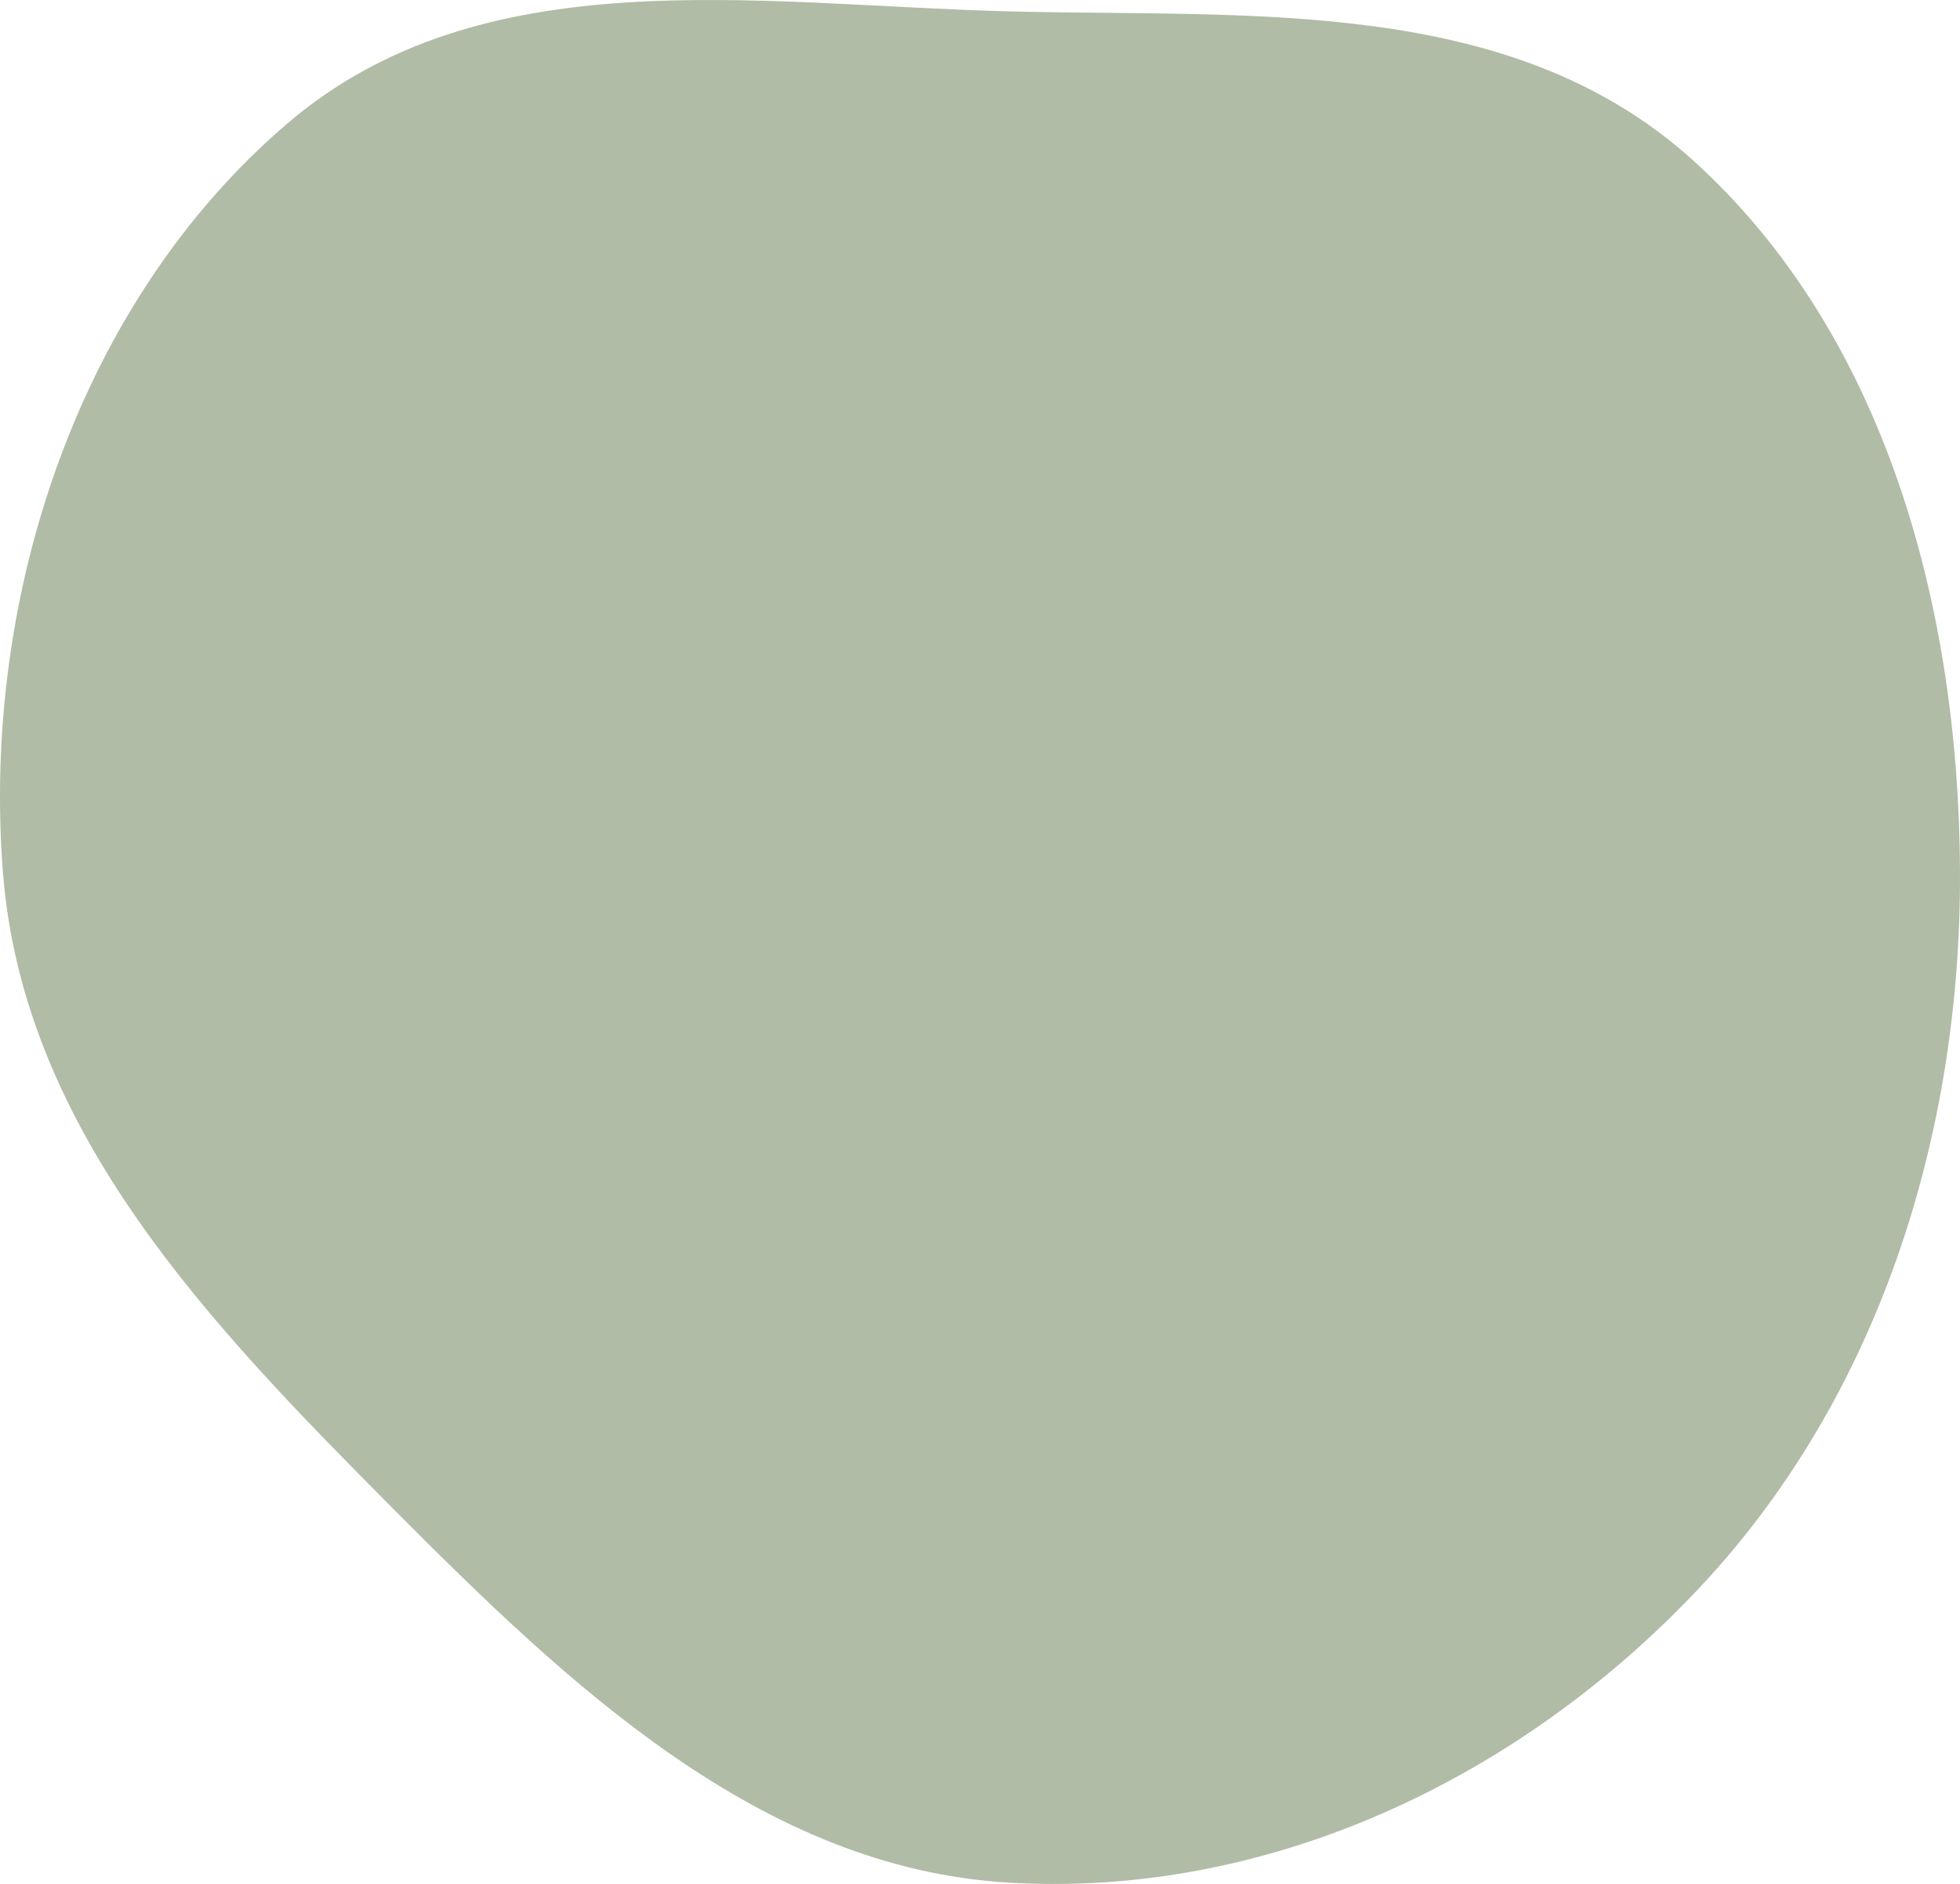 <svg width="644" height="619" viewBox="0 0 644 619" fill="none" xmlns="http://www.w3.org/2000/svg">
<path fill-rule="evenodd" clip-rule="evenodd" d="M331.071 3.723C410.759 5.794 496.094 -1.673 556.229 52.629C619.402 109.675 643.642 199.391 643.997 286.295C644.352 373.594 616.943 459.516 558.143 521.947C498.701 585.057 415.963 623.719 331.071 618.536C250.14 613.595 187.432 554.331 129.232 495.761C69.737 435.886 7.506 372.031 0.934 286.295C-6.058 195.065 26.316 98.857 94.348 40.626C158.341 -14.147 248.147 1.568 331.071 3.723Z" fill="#829672" fill-opacity="0.63"/>
</svg>
